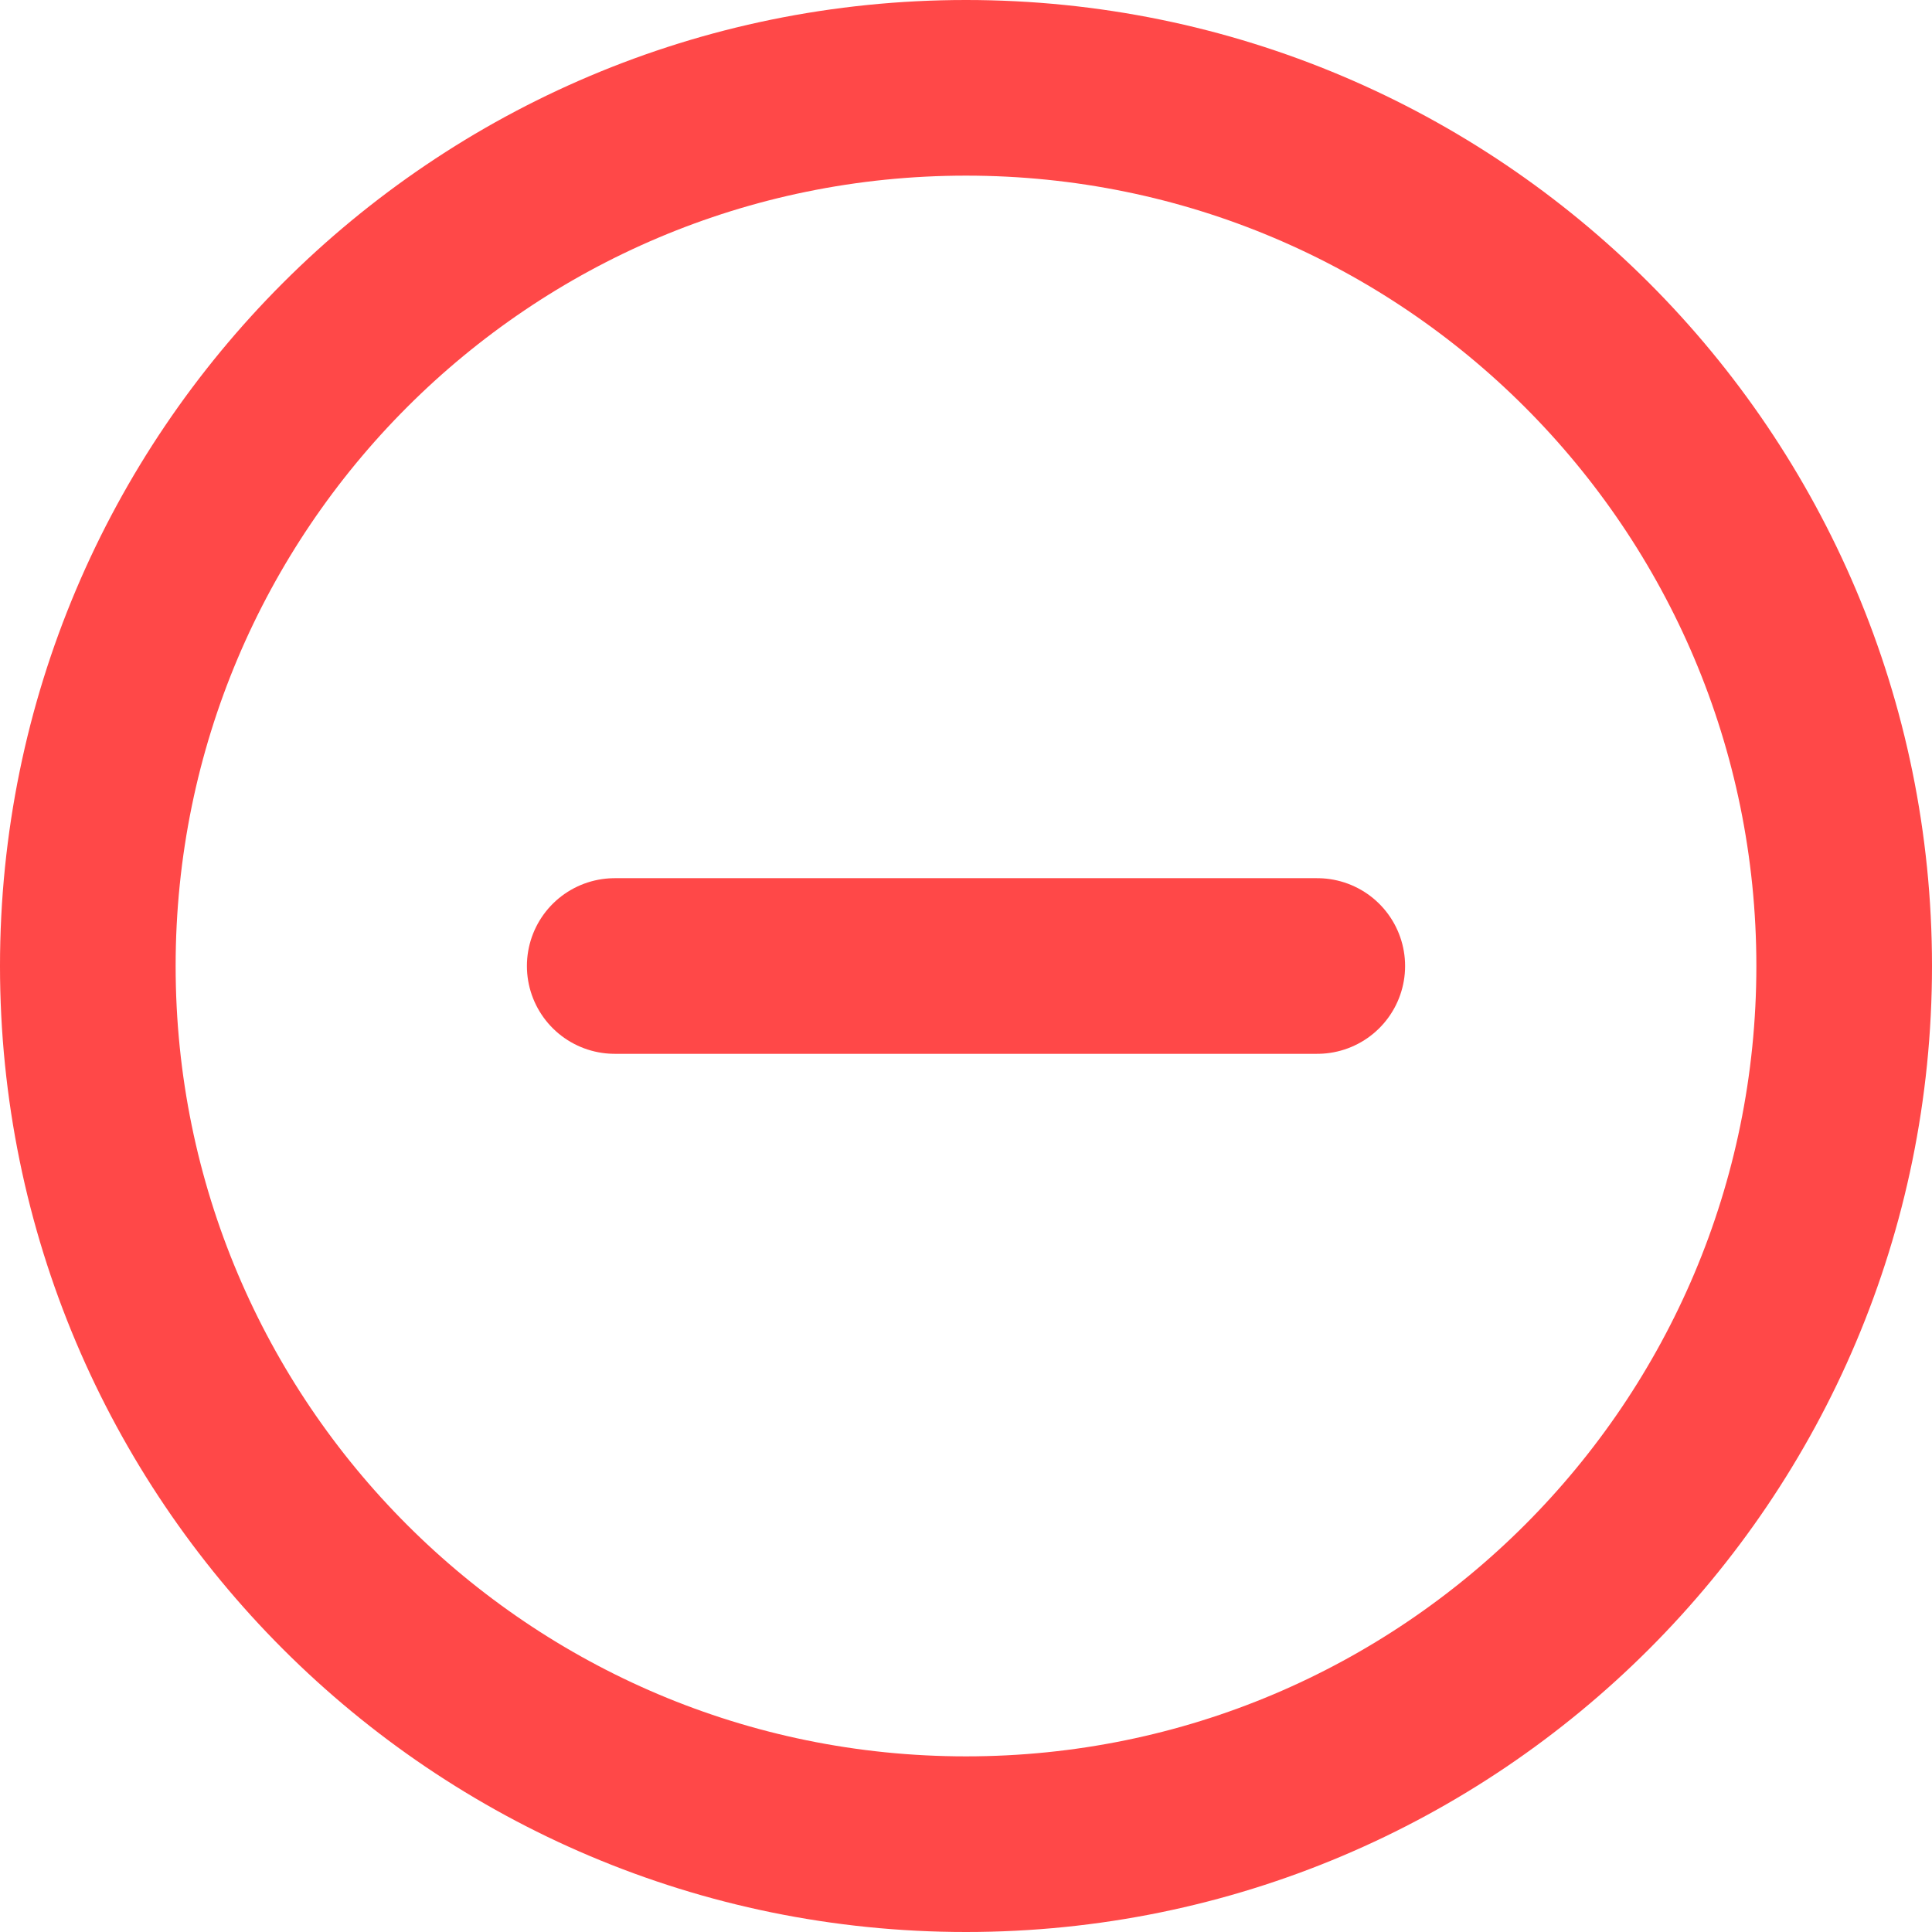 <svg width="22" height="22" viewBox="0 0 22 22" fill="none" xmlns="http://www.w3.org/2000/svg">
<path d="M11 21C16.523 21 21 16.523 21 11C21 5.477 16.523 1 11 1C5.477 1 1 5.477 1 11C1 16.523 5.477 21 11 21Z" stroke="#FF4848" stroke-width="2" stroke-linecap="round" stroke-linejoin="round"/>
<path d="M7 11H15" stroke="#FF4848" stroke-width="2" stroke-linecap="round" stroke-linejoin="round"/>
</svg>